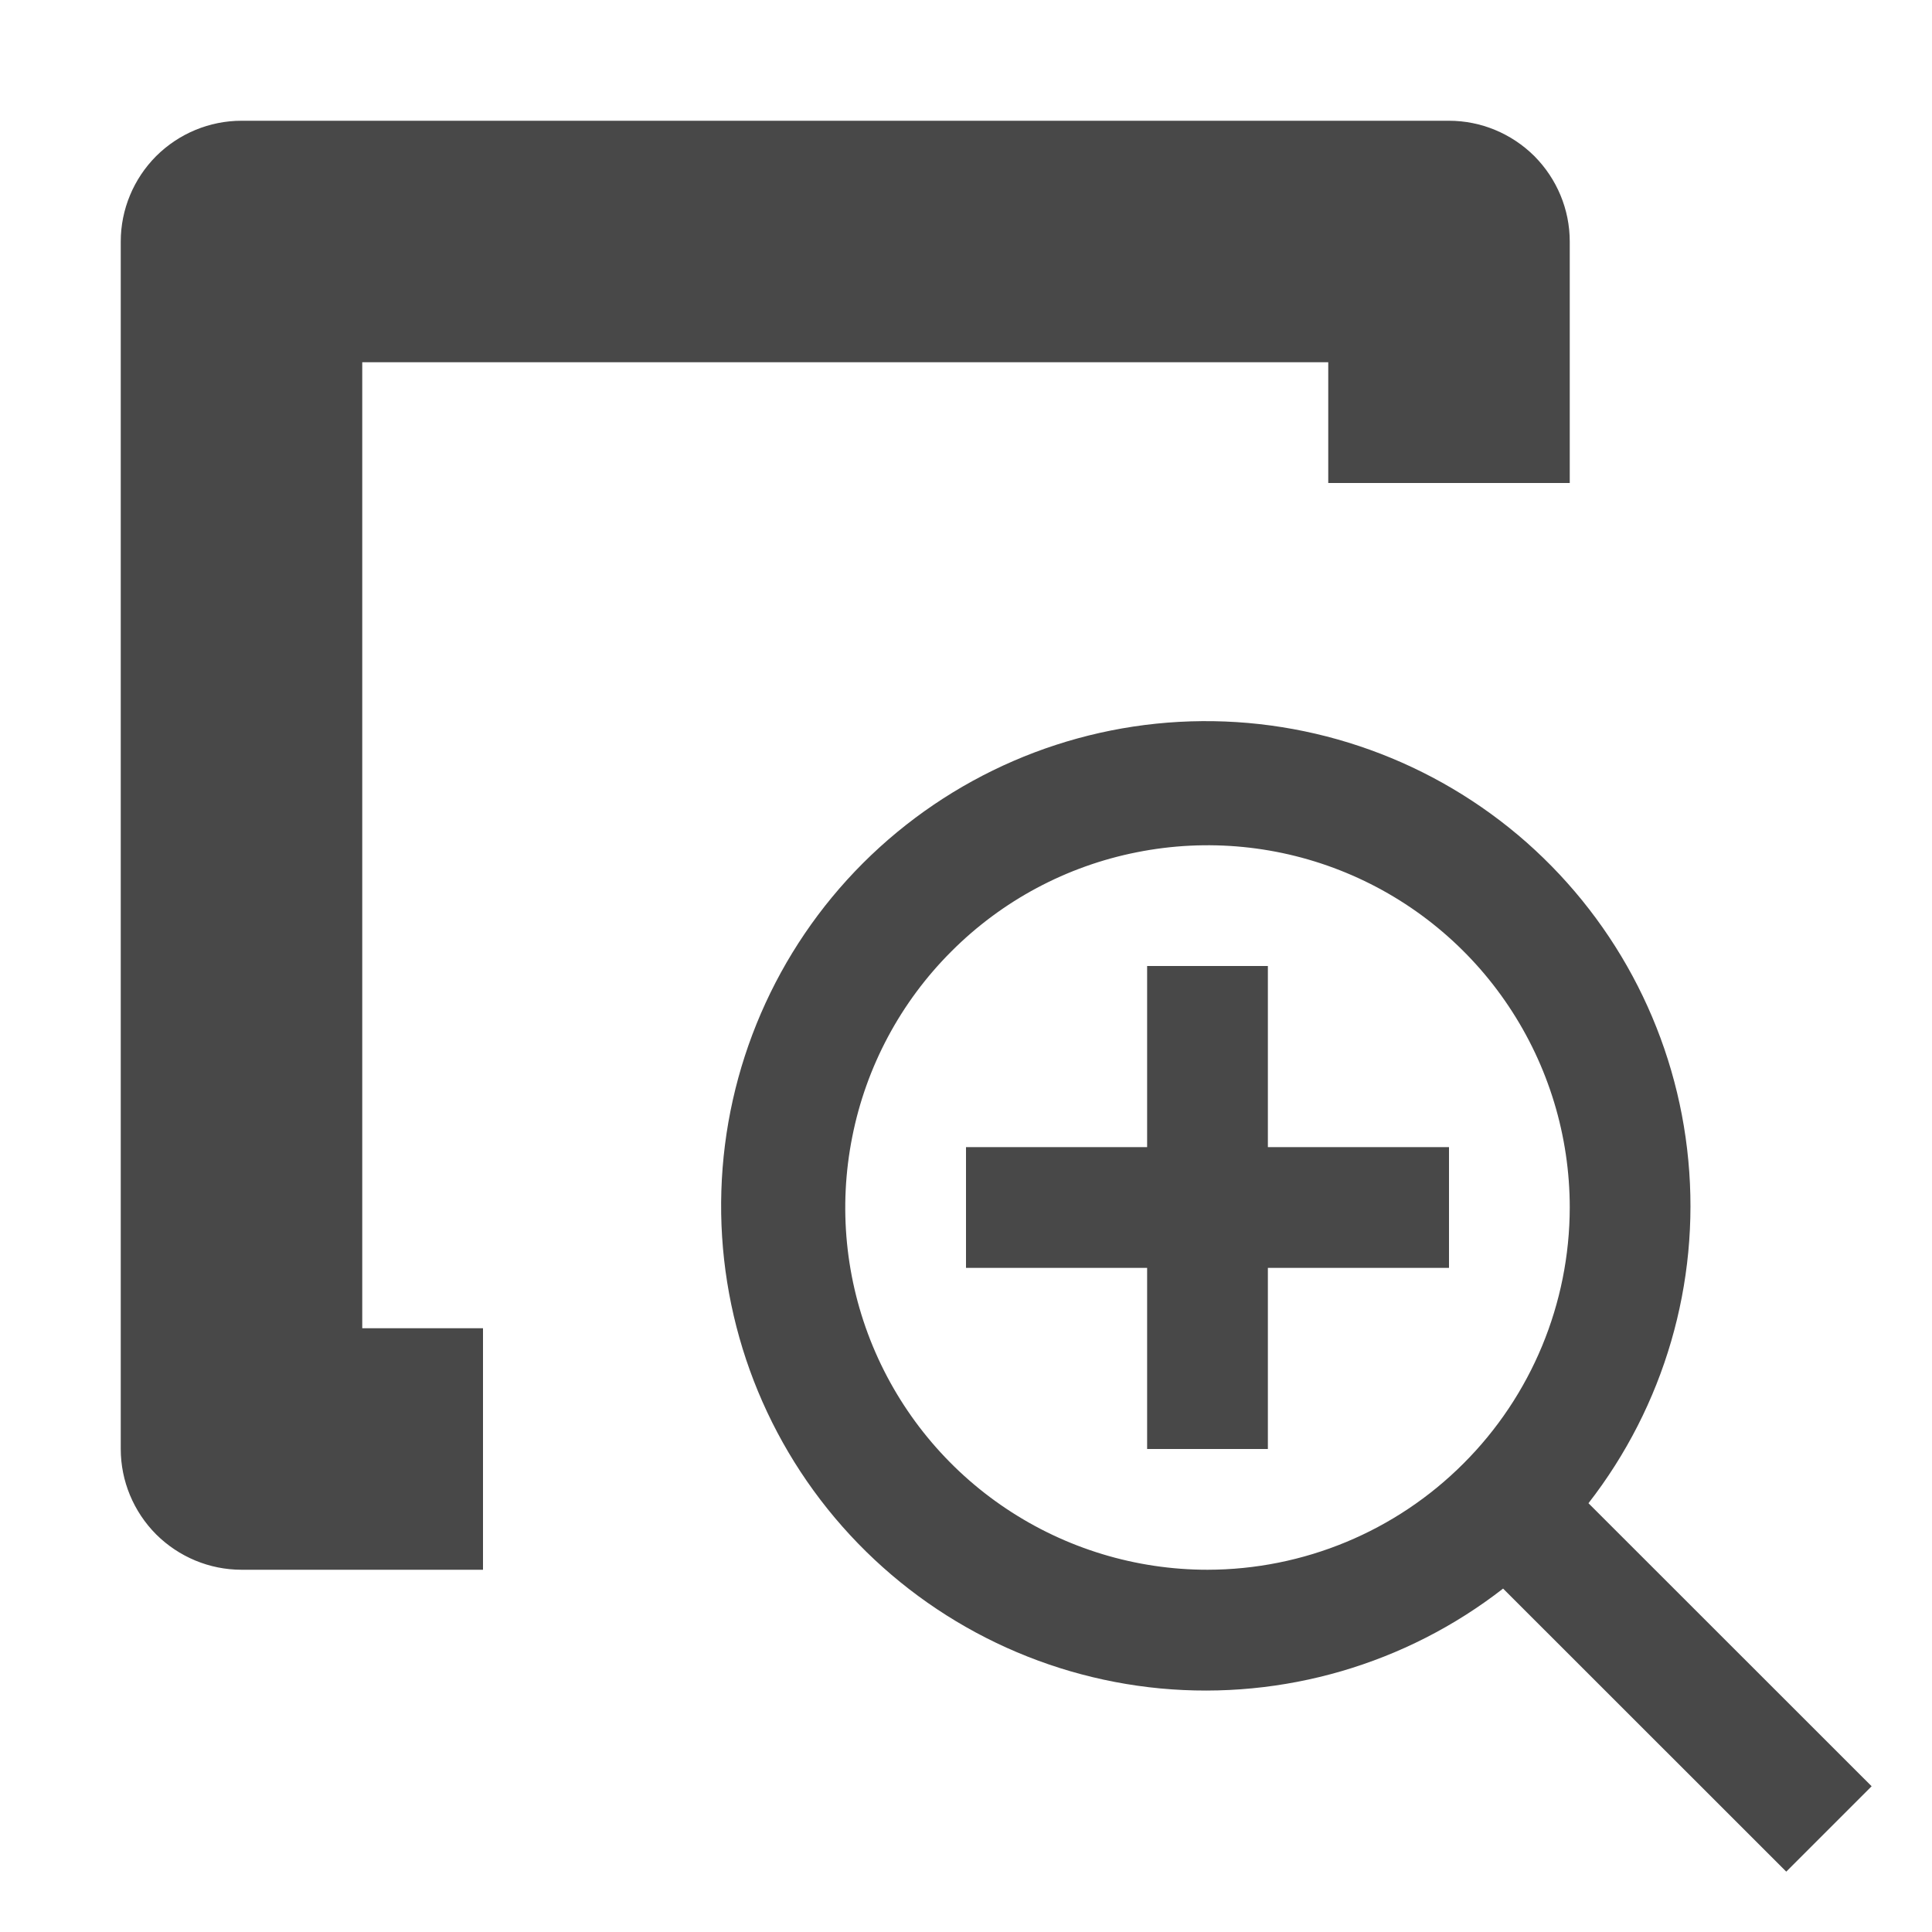 <svg width="16" height="16" viewBox="0 0 16 16" fill="none" xmlns="http://www.w3.org/2000/svg">
<path d="M12 9.5H10.5V8H9.5V9.5H8V10.5H9.5V12H10.5V10.5H12V9.5Z" fill="#484848"/>
<path d="M15.5 14.793L13.155 12.449C13.782 11.643 14.078 10.628 13.982 9.611C13.887 8.594 13.407 7.652 12.642 6.976C11.876 6.301 10.881 5.942 9.86 5.974C8.84 6.006 7.87 6.426 7.147 7.148C6.425 7.87 6.006 8.84 5.974 9.861C5.942 10.882 6.3 11.876 6.976 12.642C7.652 13.408 8.594 13.887 9.61 13.983C10.627 14.078 11.642 13.783 12.448 13.156L14.793 15.5L15.5 14.793ZM10 13C9.407 13 8.827 12.824 8.333 12.494C7.84 12.165 7.455 11.696 7.228 11.148C7.001 10.6 6.942 9.997 7.058 9.415C7.173 8.833 7.459 8.298 7.879 7.879C8.298 7.459 8.833 7.173 9.415 7.058C9.997 6.942 10.6 7.001 11.148 7.228C11.696 7.455 12.165 7.84 12.494 8.333C12.824 8.827 13 9.407 13 10C12.999 10.795 12.683 11.558 12.12 12.12C11.558 12.683 10.795 12.999 10 13ZM3 4H1V2C1 1.735 1.106 1.481 1.293 1.293C1.481 1.106 1.735 1 2 1H6V3H3V4ZM13 4H11V3H8V1H12C12.265 1 12.519 1.106 12.707 1.293C12.894 1.481 13 1.735 13 2V4ZM6 1H8V3H6V1ZM4 13H2C1.735 13 1.481 12.894 1.293 12.707C1.106 12.519 1 12.265 1 12V8H3V11H4V13ZM1 4H3V8H1V4Z" fill="#484848"/>
</svg>
